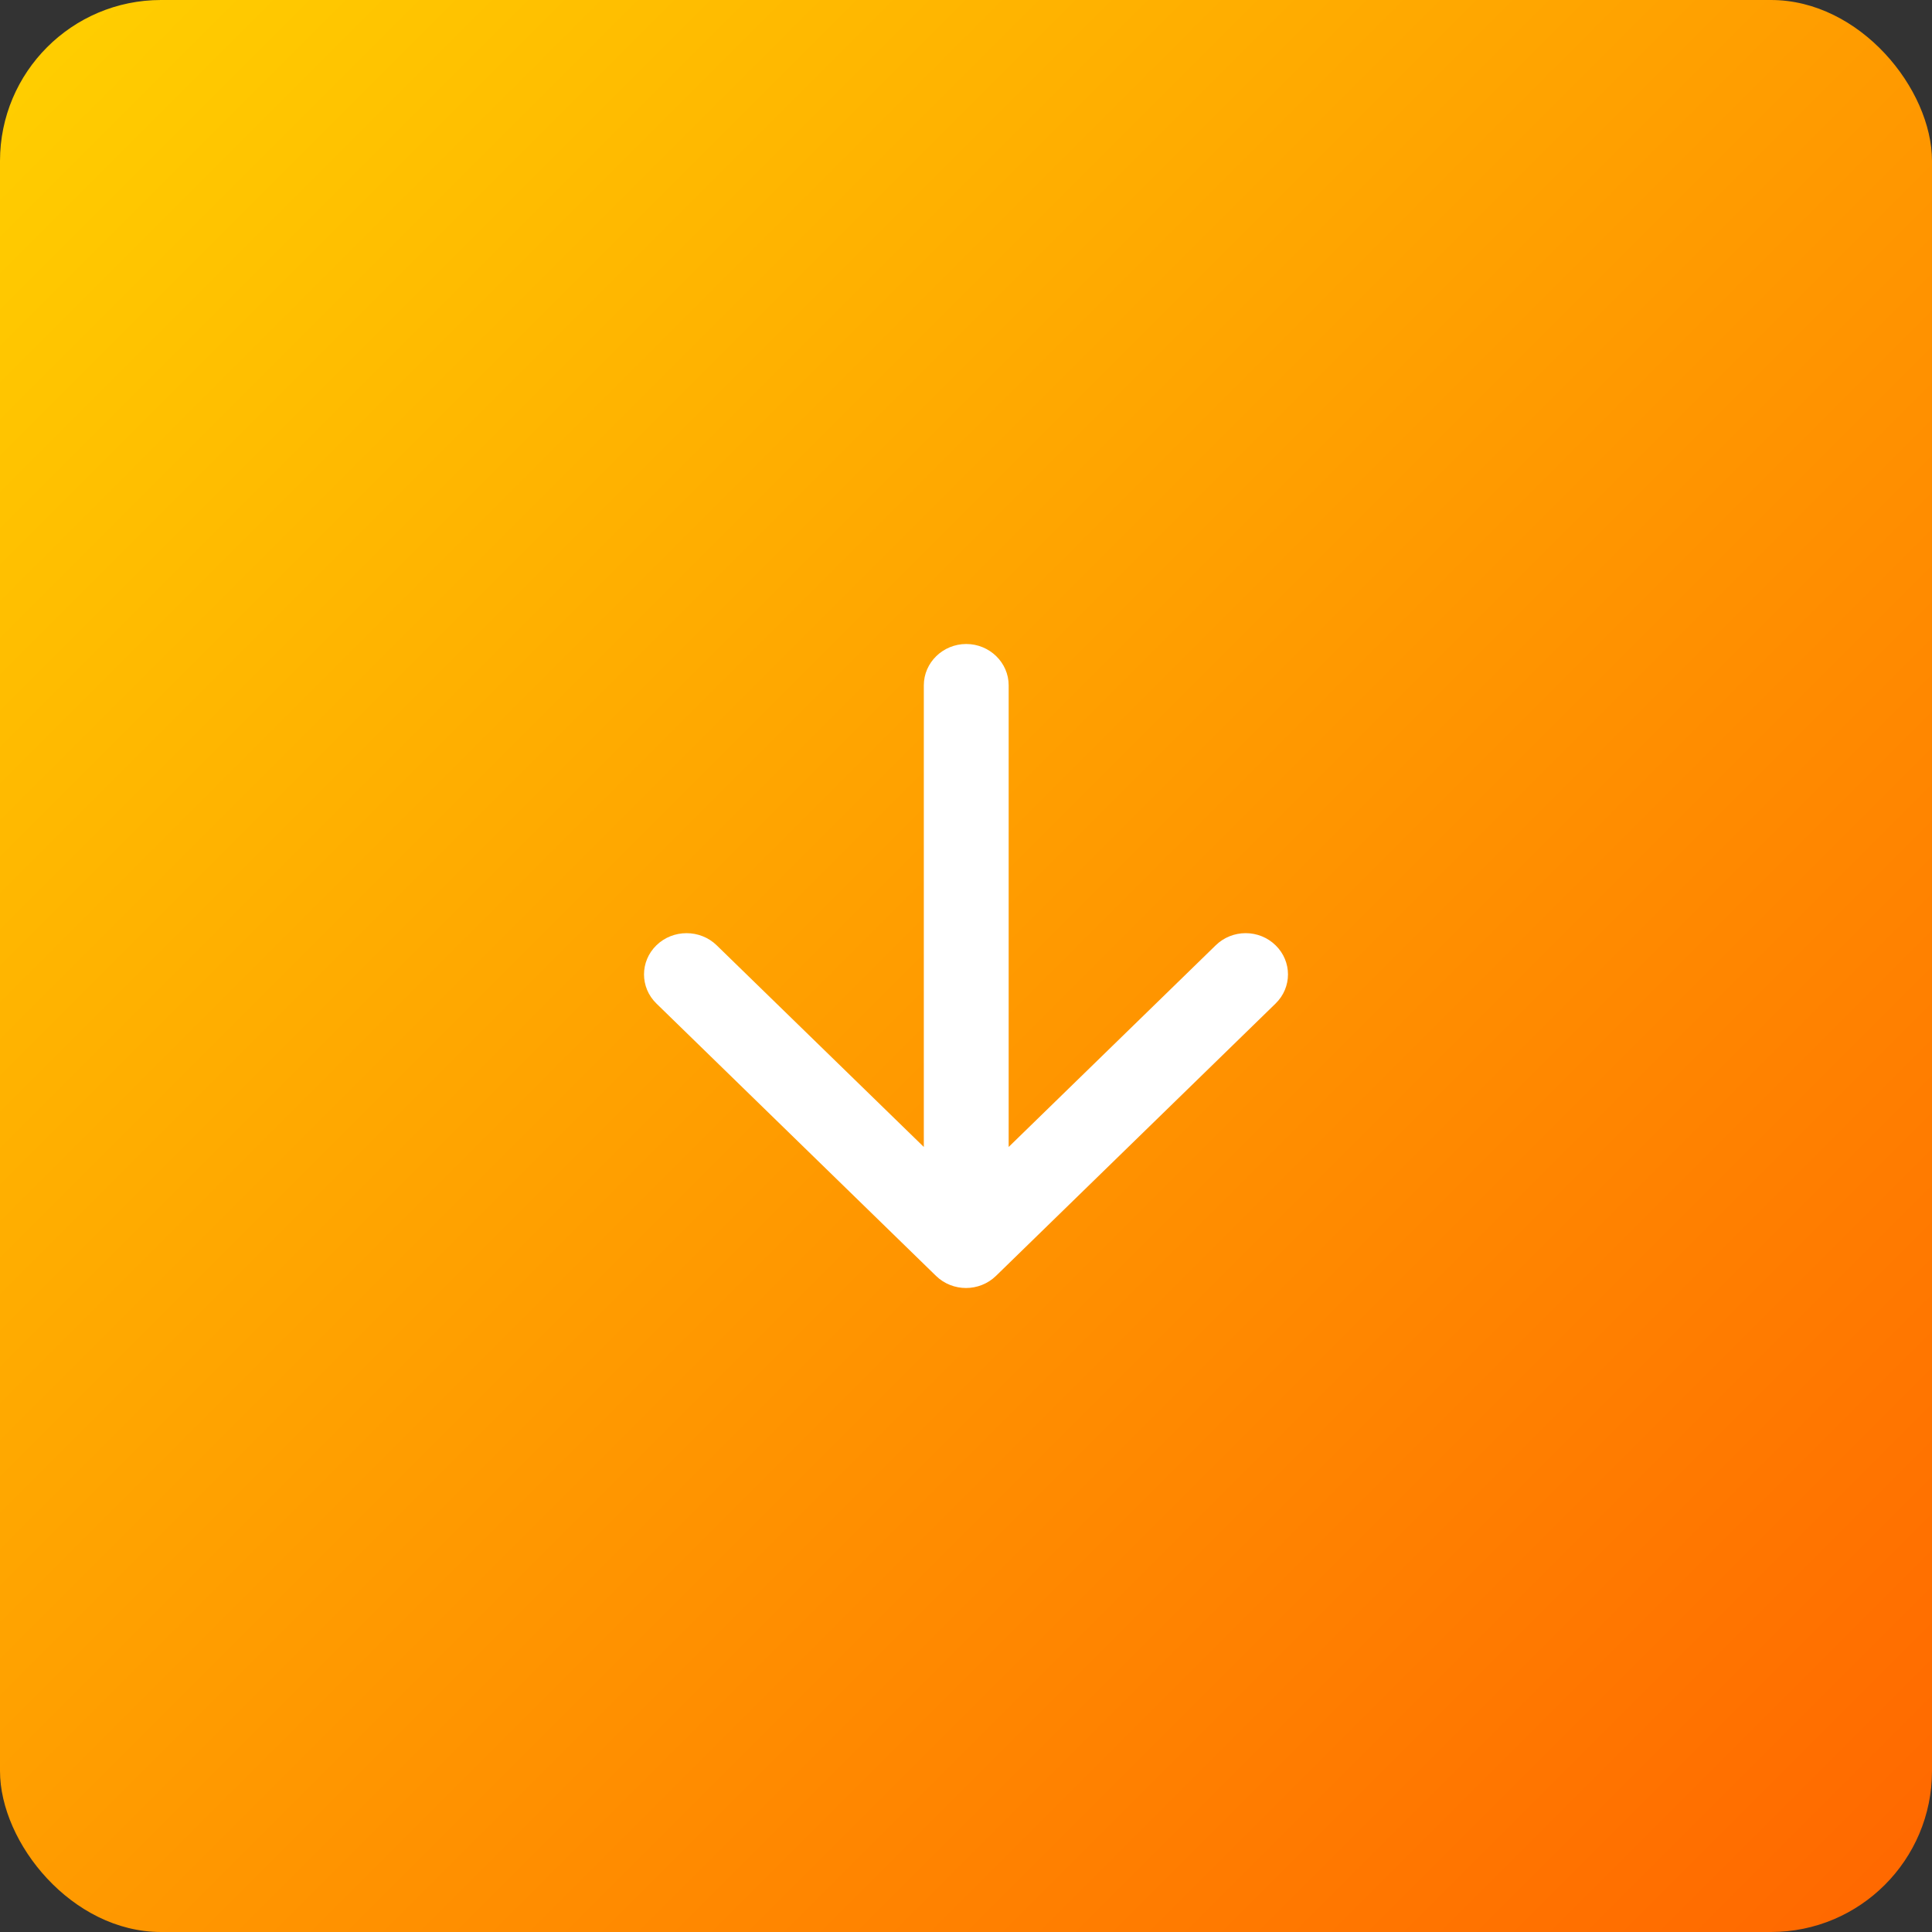 <svg width="24" height="24" viewBox="0 0 24 24" fill="none" xmlns="http://www.w3.org/2000/svg">
<rect x="0" y="0" width="24" height="24" fill="#333333" stroke="none"/>
<rect width="24" height="24" rx="2" fill="url(#paint0_linear_590_82)"/>
<path d="M11.476 8.513V14.248L8.903 11.743C8.697 11.542 8.36 11.542 8.154 11.743C7.949 11.943 7.949 12.266 8.154 12.466L11.628 15.85C11.834 16.05 12.166 16.05 12.372 15.85L15.846 12.466C16.051 12.266 16.051 11.943 15.846 11.743C15.747 11.646 15.614 11.592 15.474 11.592C15.335 11.592 15.201 11.646 15.102 11.743L12.53 14.248V8.513C12.53 8.231 12.293 8 12.003 8C11.713 8 11.476 8.231 11.476 8.513Z" fill="white"/>
<defs>
<linearGradient id="paint0_linear_590_82" x1="0" y1="0" x2="24" y2="24" gradientUnits="userSpaceOnUse">
<stop stop-color="#FFD000"/>
<stop offset="1" stop-color="#FF6600"/>
</linearGradient>
</defs>
</svg>
